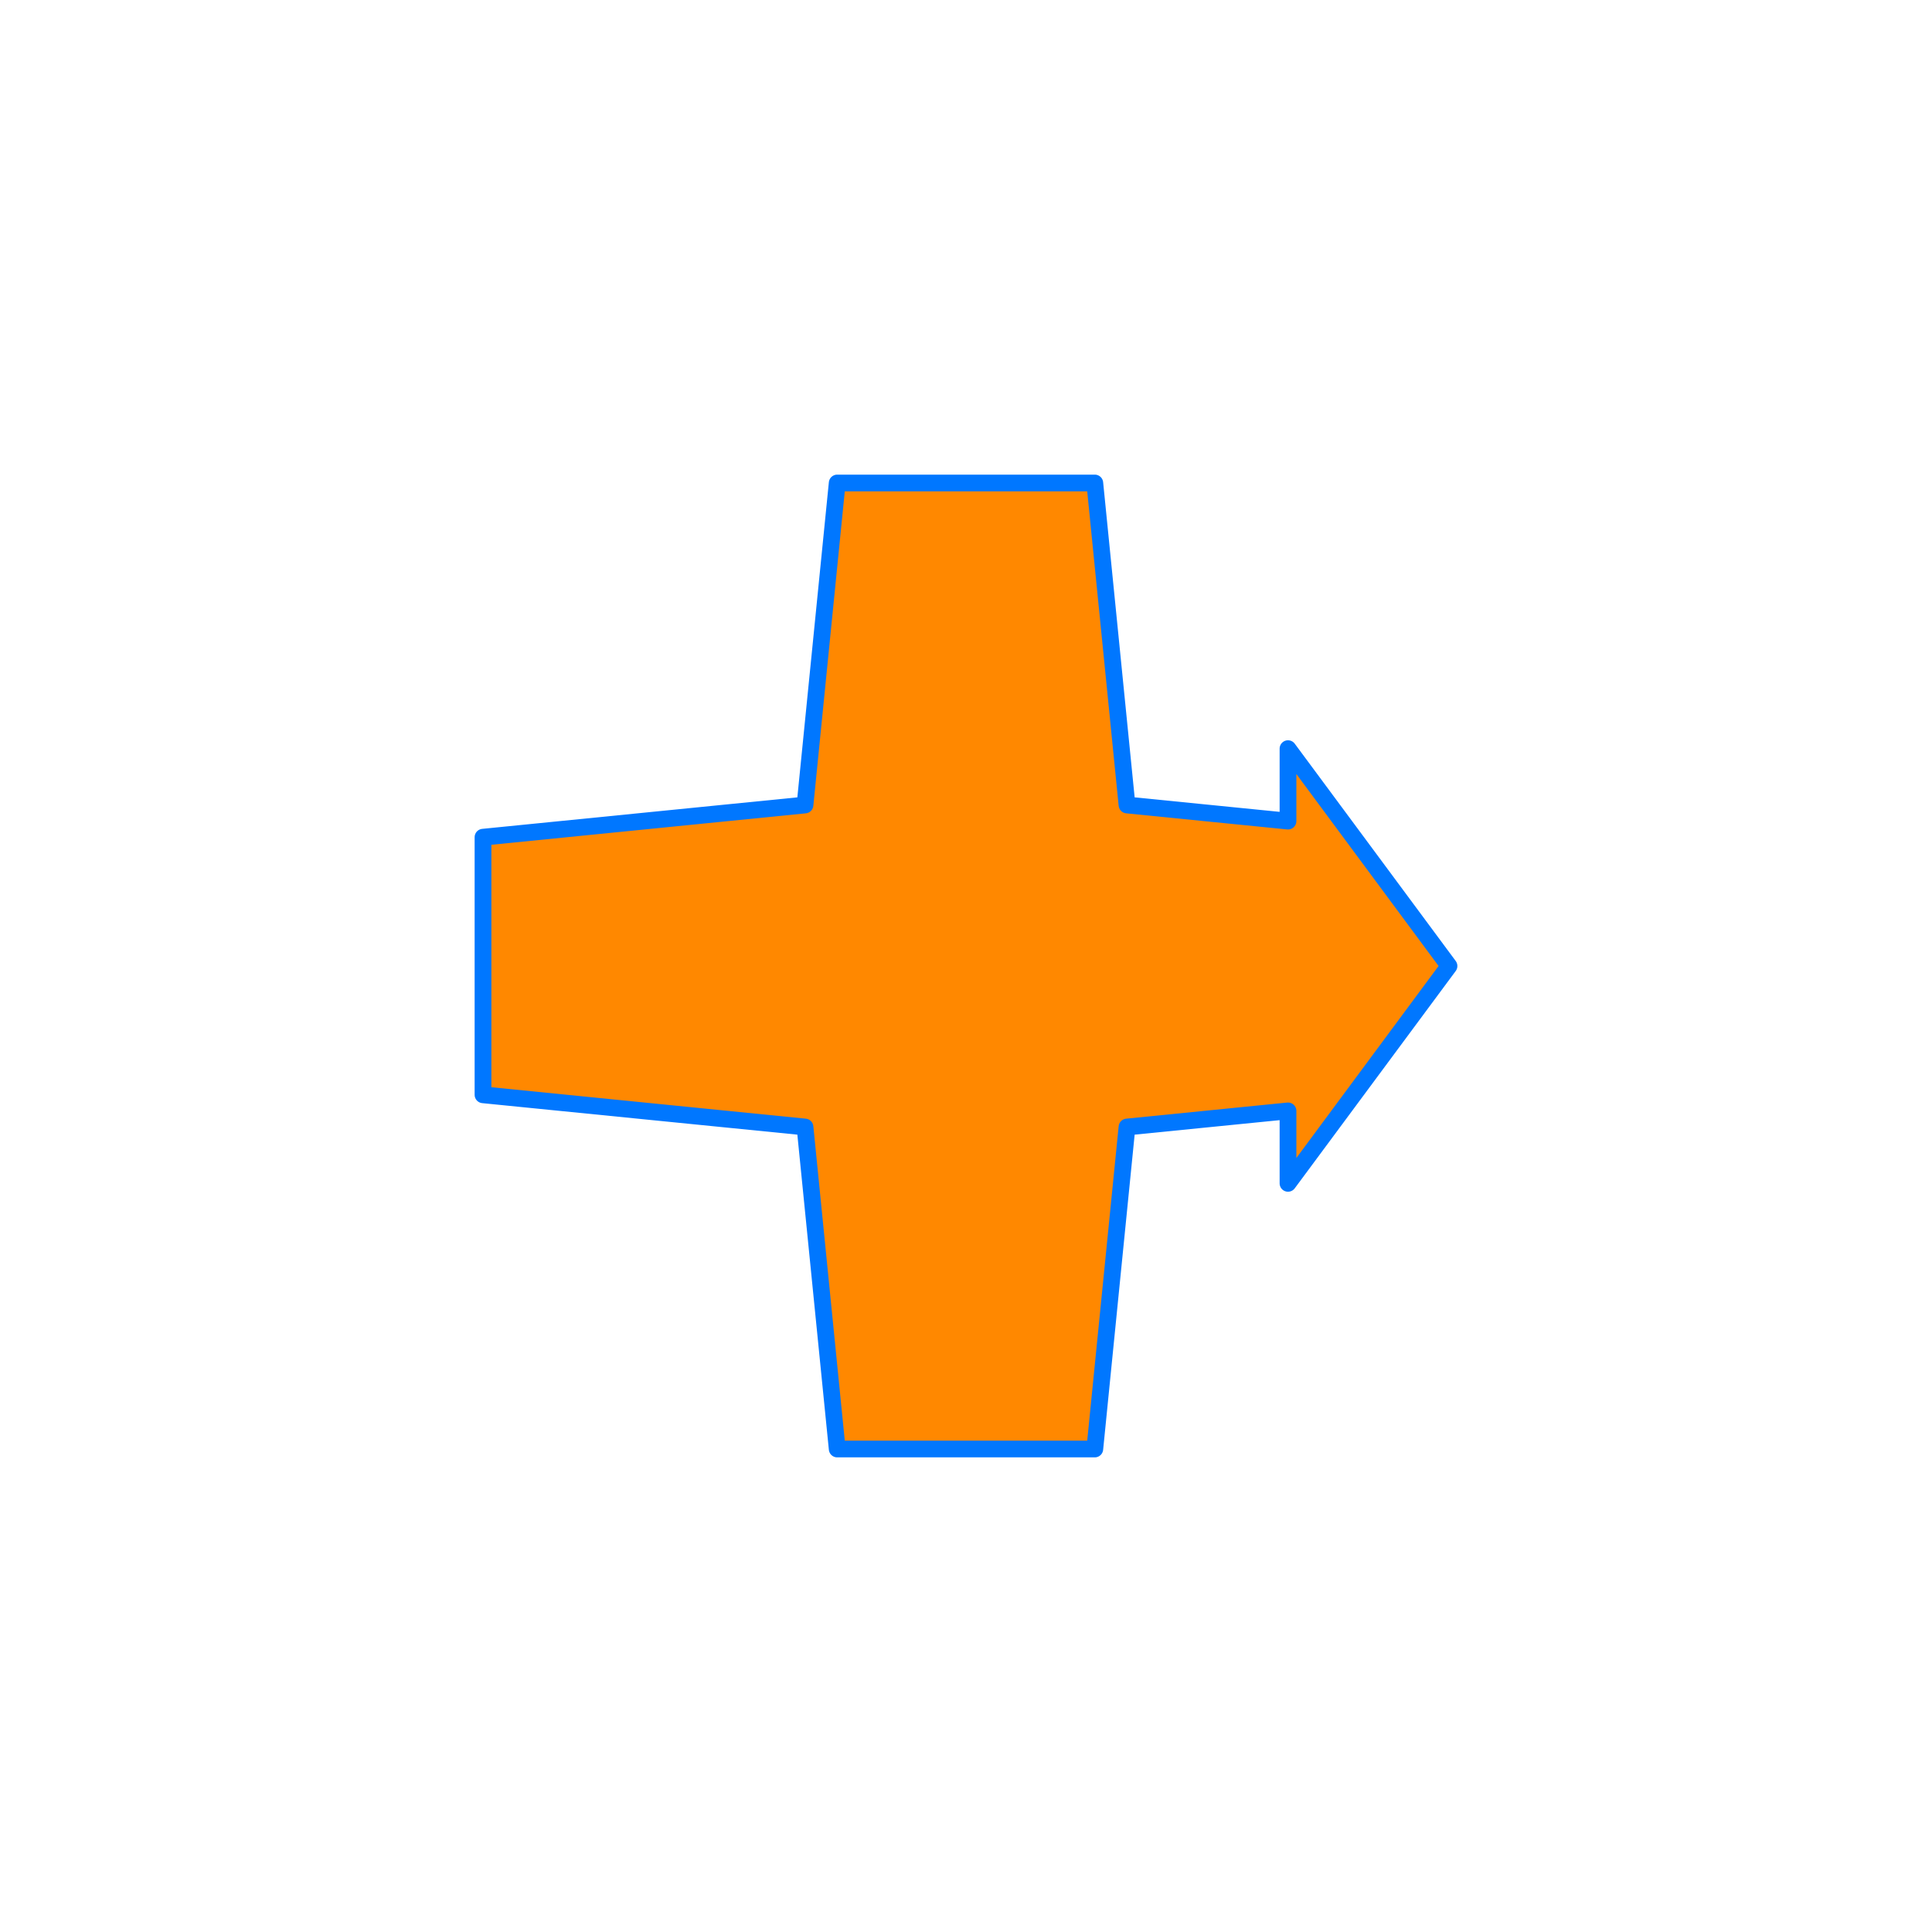 <?xml version="1.0" encoding="UTF-8" standalone="no"?>
<!DOCTYPE svg PUBLIC "-//W3C//DTD SVG 1.1//EN" "http://www.w3.org/Graphics/SVG/1.1/DTD/svg11.dtd">
<svg width="100%" height="100%" viewBox="0 0 240 240" version="1.1" xmlns="http://www.w3.org/2000/svg" xmlns:xlink="http://www.w3.org/1999/xlink" xml:space="preserve" xmlns:serif="http://www.serif.com/" style="fill-rule:evenodd;clip-rule:evenodd;stroke-linecap:round;stroke-linejoin:round;stroke-miterlimit:1.5;">
    <g transform="matrix(2,0,0,2,0,0)">
        <path d="M90,60L80,46.5L80,51L70,50L68,30L52,30L50,50L30,52L30,68L50,70L52,90L68,90L70,70L80,69L80,73.5L90,60Z" style="fill:rgb(255,136,0);stroke:rgb(0,119,255);stroke-width:1.04px;"/>
    </g>
</svg>
